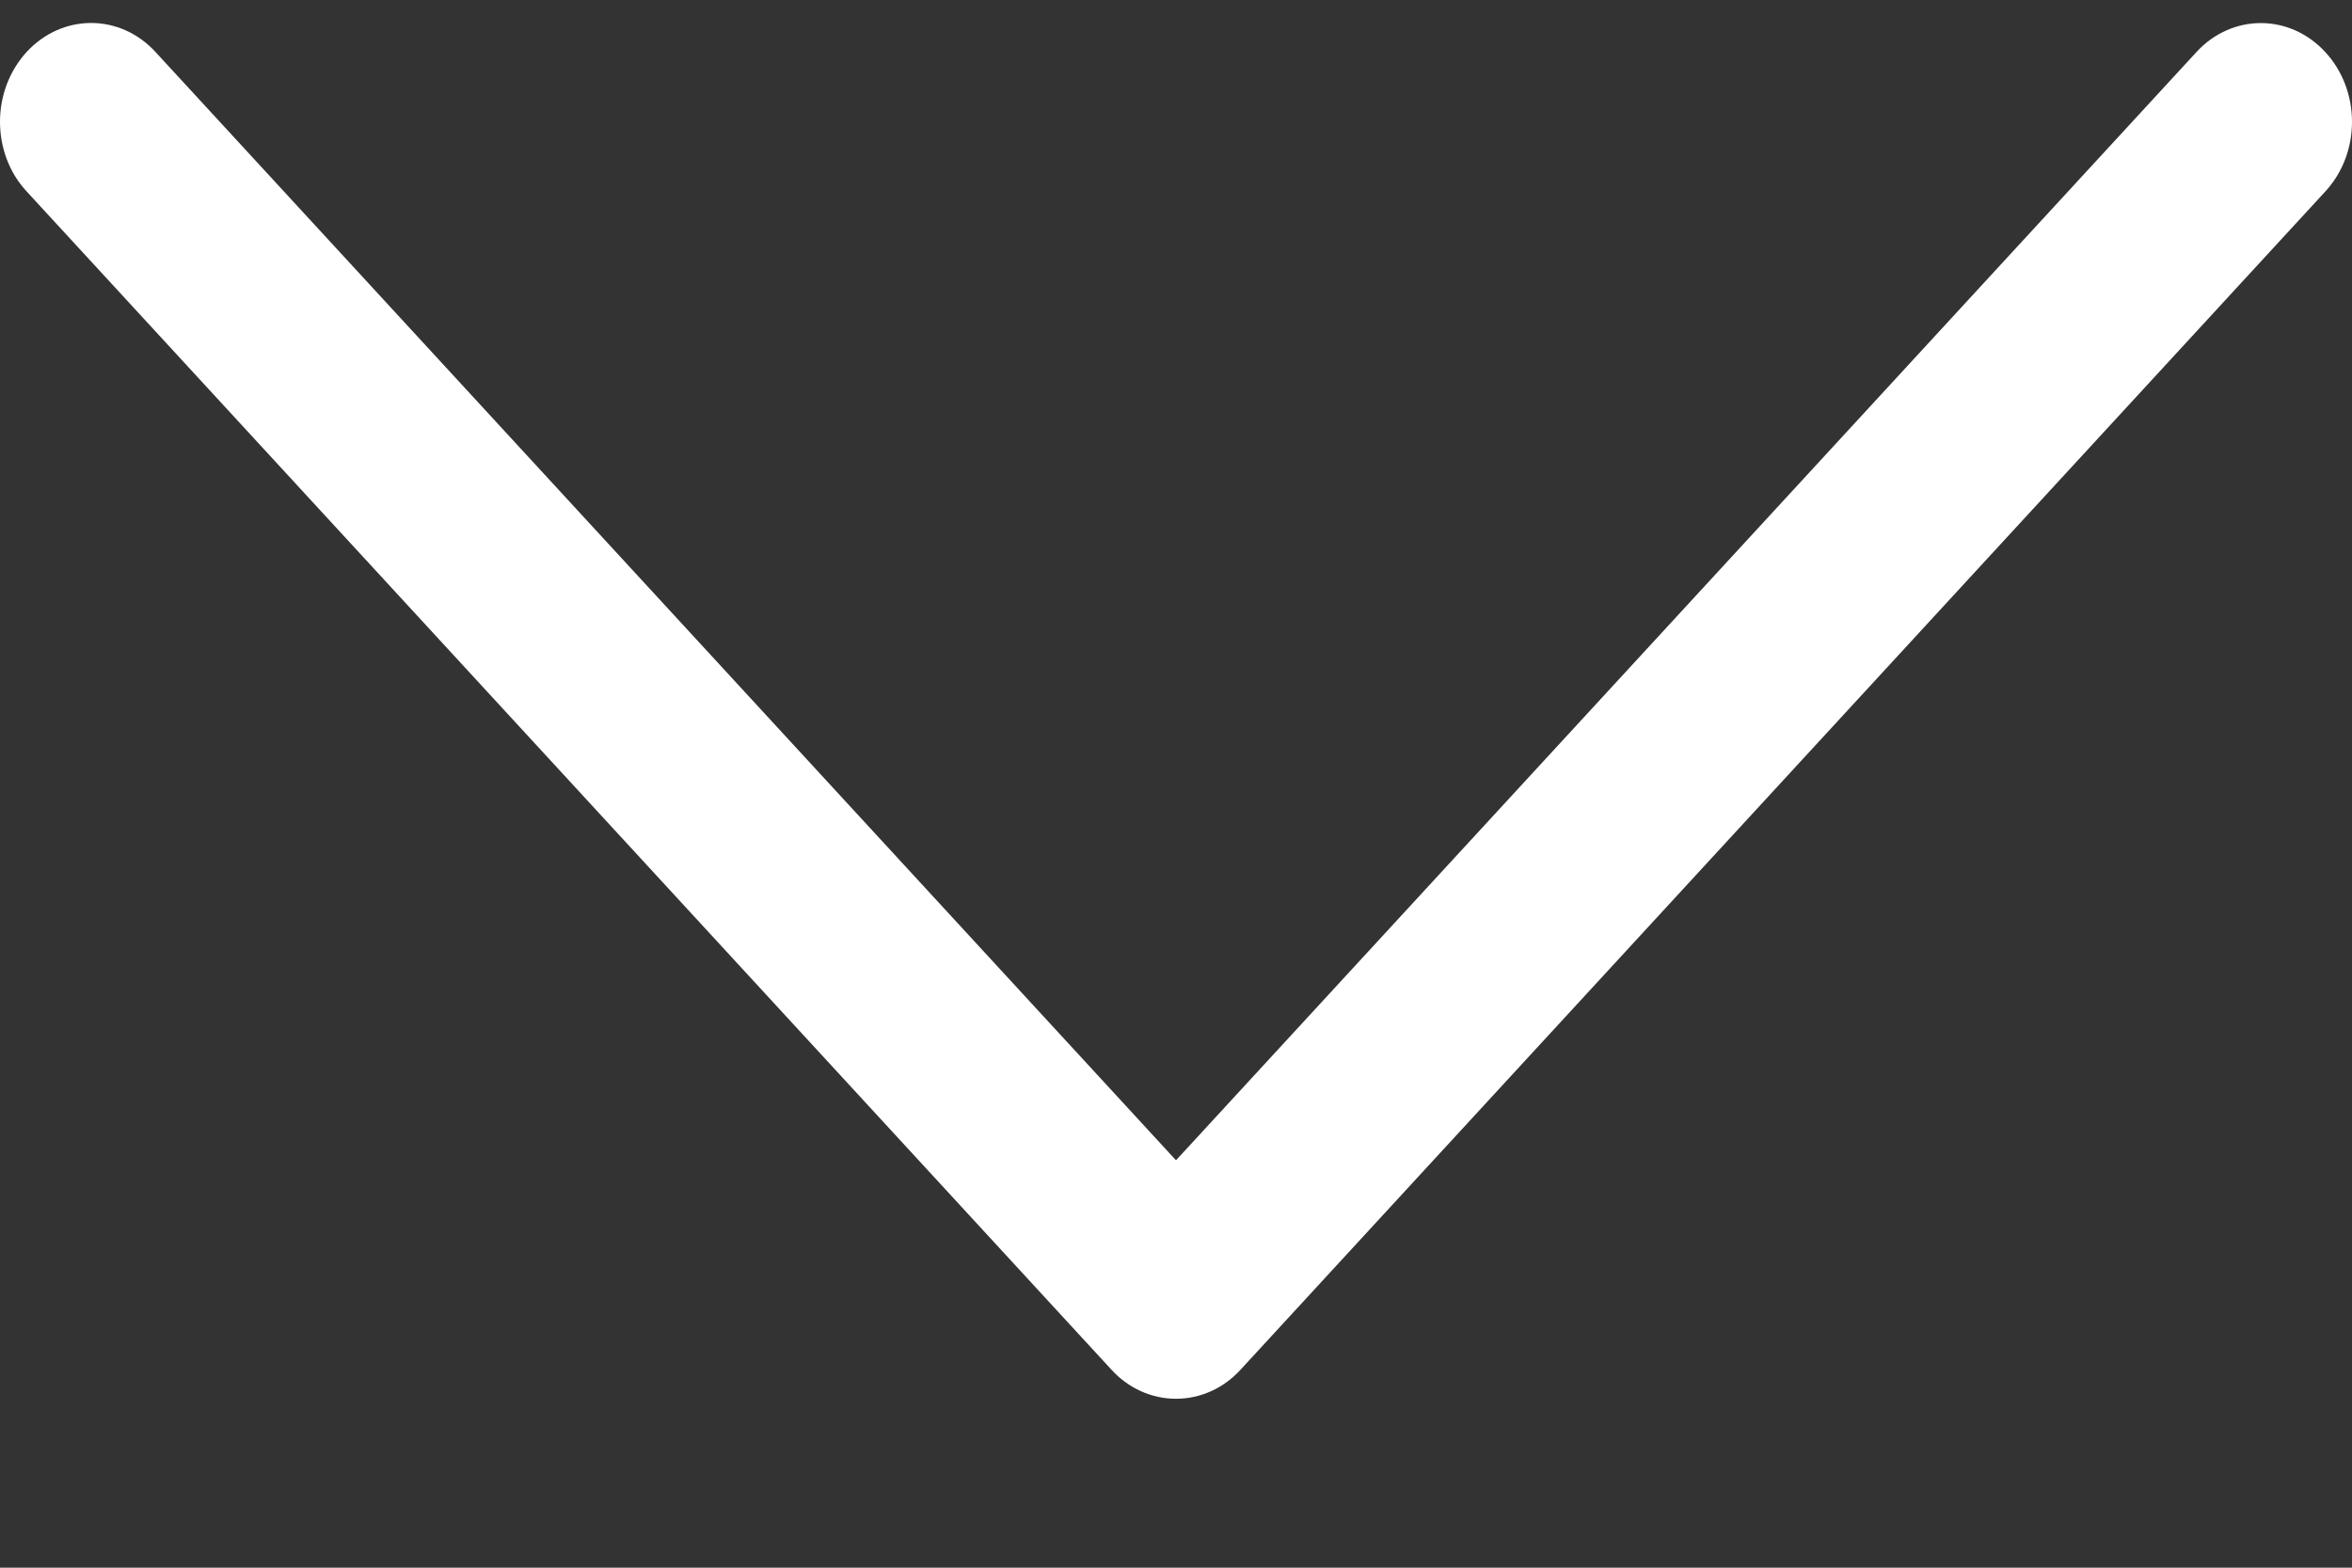 <svg width="12" height="8" viewBox="0 0 12 8" fill="none" xmlns="http://www.w3.org/2000/svg">
<rect x="0" y="0" width="12" height="8" fill="#333333" stroke="none"/>
<path d="M6.329 6.99L11.864 0.977C12.046 0.78 12.045 0.461 11.863 0.265C11.681 0.068 11.387 0.069 11.206 0.266L6 5.921L0.794 0.266C0.613 0.068 0.319 0.068 0.137 0.264C0.046 0.363 1.90735e-06 0.492 1.90735e-06 0.621C1.90735e-06 0.75 0.045 0.879 0.136 0.977L5.671 6.99C5.758 7.085 5.876 7.138 6 7.138C6.124 7.138 6.242 7.085 6.329 6.99Z" fill="white"/>
</svg>
